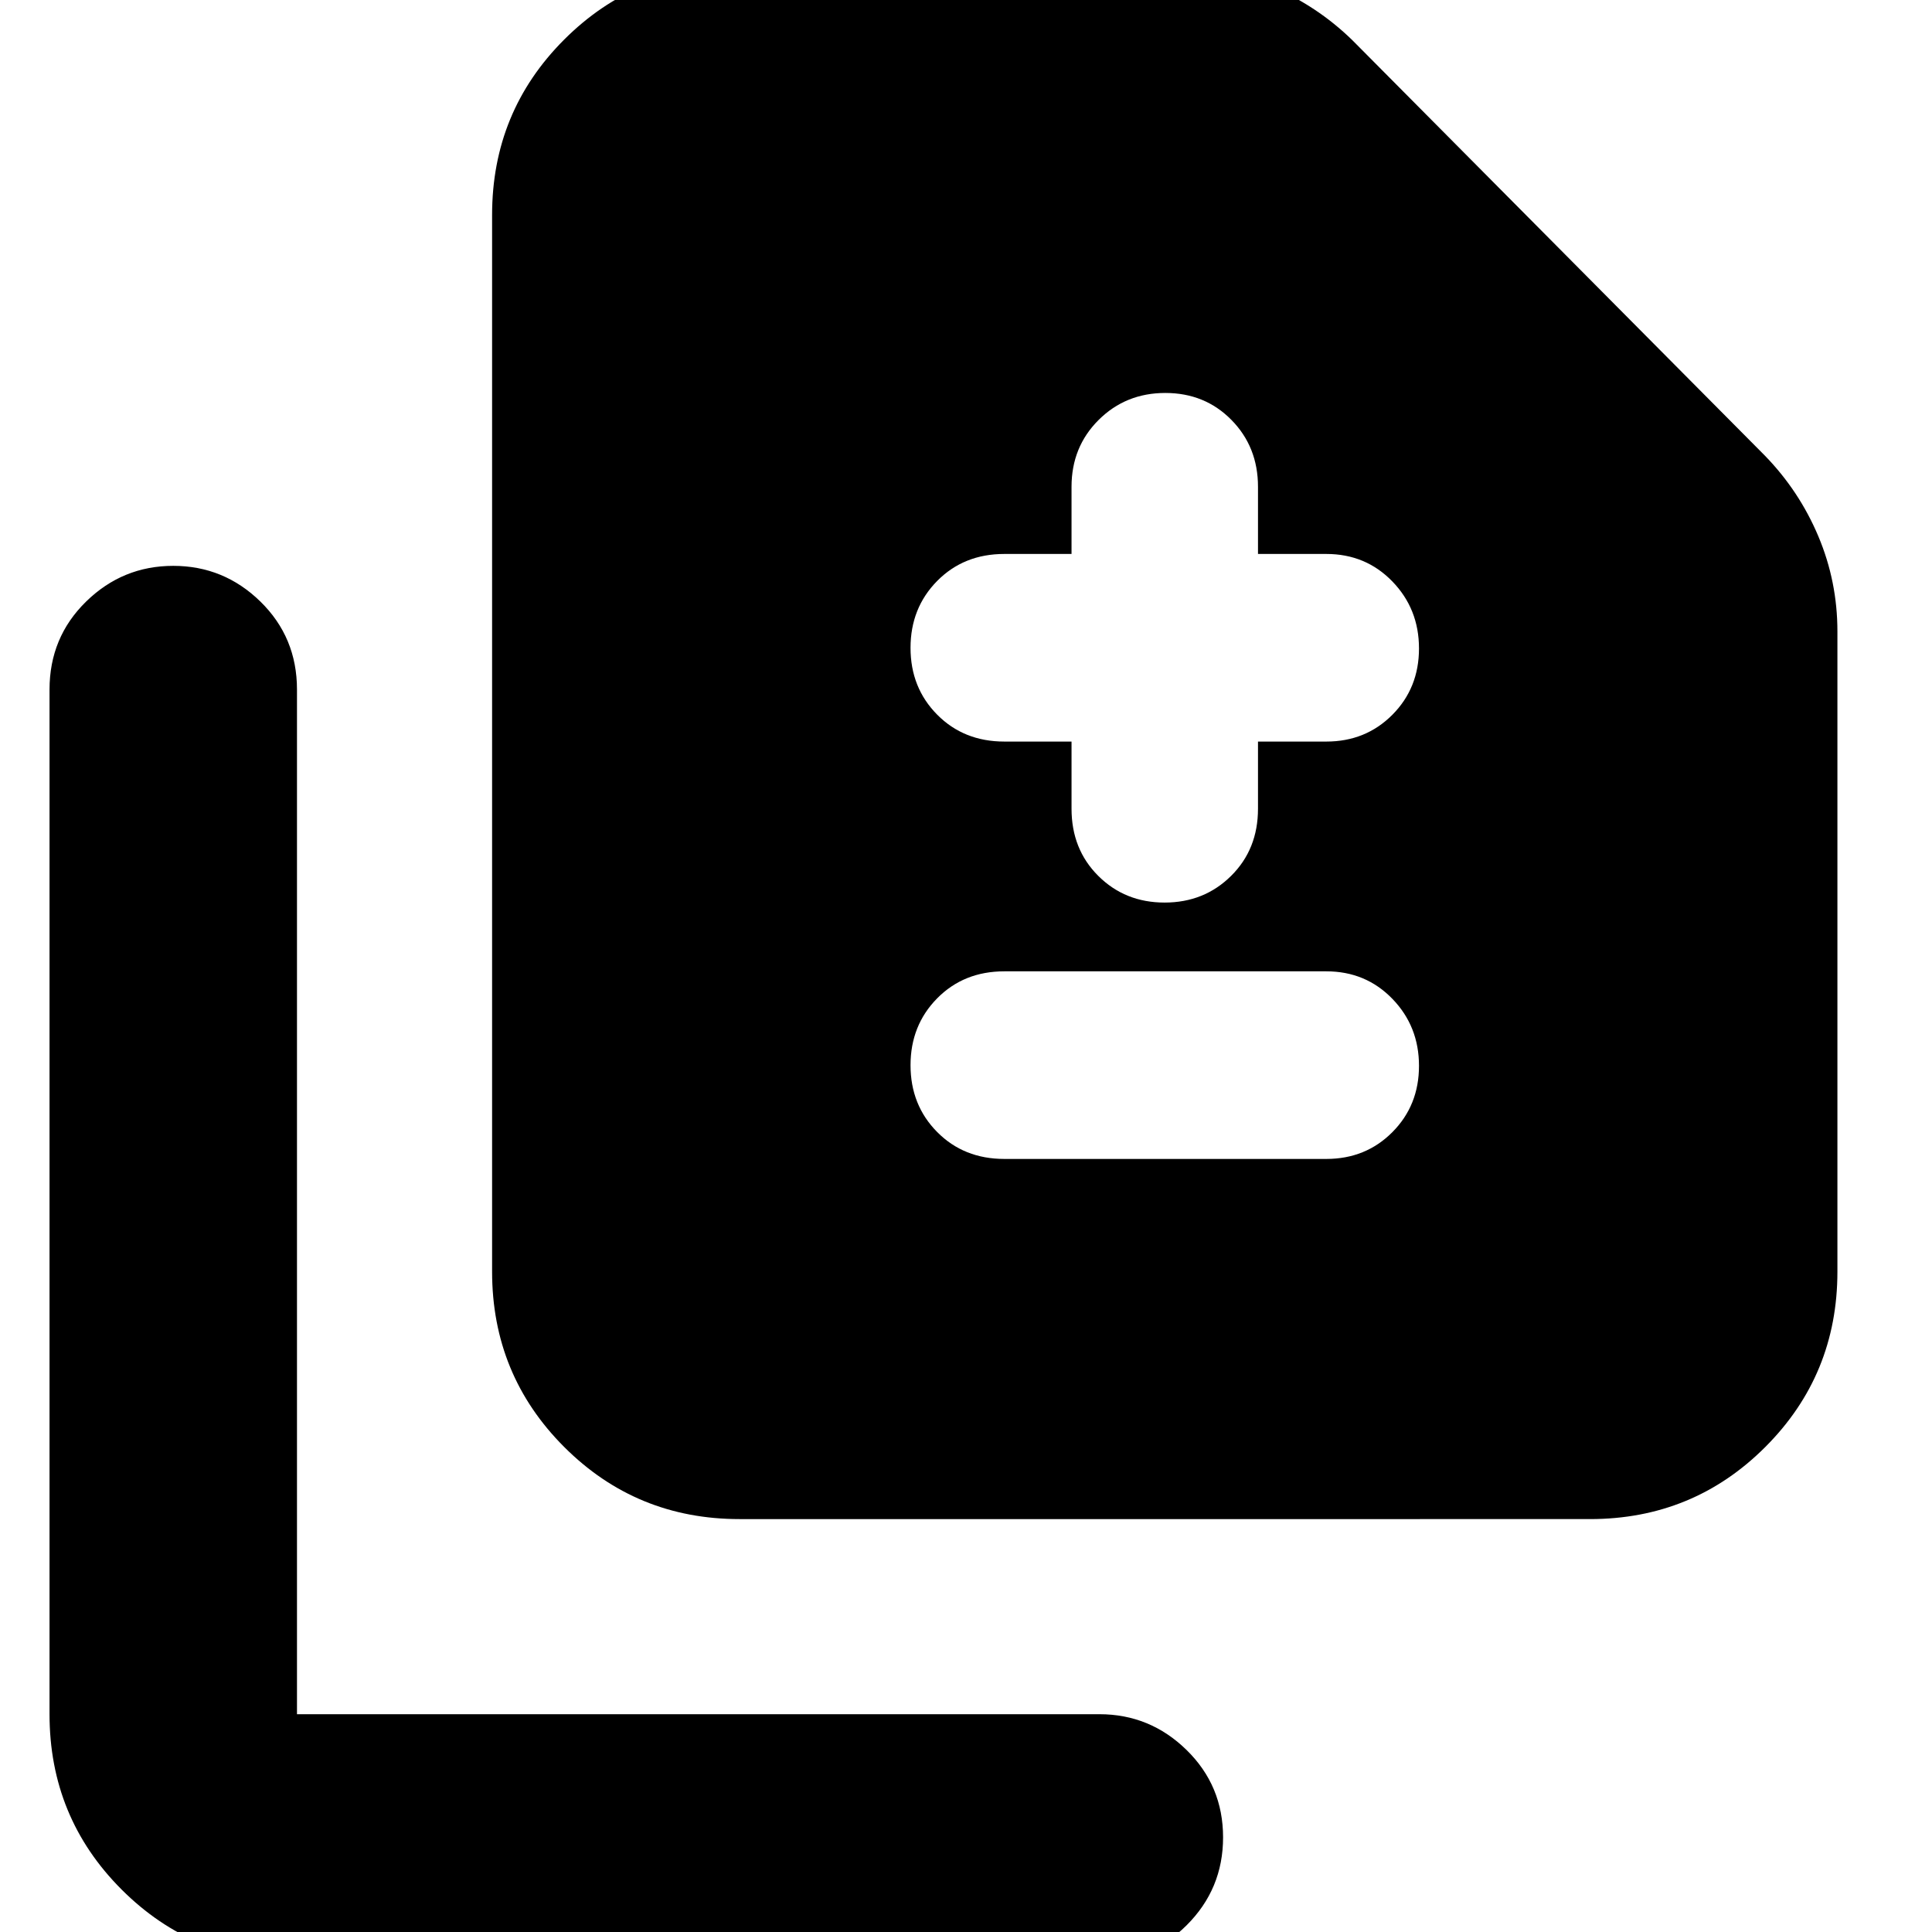 <svg xmlns="http://www.w3.org/2000/svg" height="24" viewBox="0 -960 960 960" width="24"><path d="M532.44-591.52v33.39q0 20.12 13.29 33.36 13.3 13.25 32.96 13.25t33.03-13.25q13.37-13.24 13.37-33.36v-33.39h33.95q19.57 0 32.81-13.3 13.24-13.3 13.24-32.96 0-19.65-13.24-33.31-13.24-13.65-32.81-13.65h-33.95v-33.39q0-19.81-13.2-33.21-13.19-13.4-32.85-13.4-19.66 0-33.13 13.4-13.47 13.4-13.47 33.21v33.39h-33.4q-20.12 0-33.36 13.41-13.24 13.42-13.24 33.24 0 19.83 13.24 33.2 13.24 13.37 33.36 13.37h33.4Zm-33.4 207.39h160q19.57 0 32.81-13.3 13.24-13.3 13.24-32.96 0-19.65-13.24-33.31-13.24-13.65-32.81-13.65h-160q-20.12 0-33.36 13.41-13.24 13.42-13.24 33.24 0 19.83 13.24 33.2 13.24 13.37 33.36 13.37ZM367.48-205.17q-51.3 0-87.13-35.83t-35.83-87.13v-525.09q0-51.3 35.83-87.12 35.83-35.83 87.13-35.83h217q24.84 0 47.36 9.5t40.07 26.58l205 206.44q17.09 17.56 26.59 40.07 9.5 22.52 9.5 47.36v318.09q0 51.3-35.83 87.13t-87.13 35.83H367.48ZM147.57 14.74q-51.3 0-87.13-35.83t-35.83-87.13v-509.13q0-25.95 18.16-43.72 18.15-17.76 43.32-17.76 25.16 0 43.32 17.76 18.16 17.77 18.16 43.72v509.13h398.69q25.17 0 43.32 17.76 18.16 17.76 18.16 43.44 0 25.67-18.16 43.72-18.15 18.04-43.32 18.04H147.57Z"/></svg>
